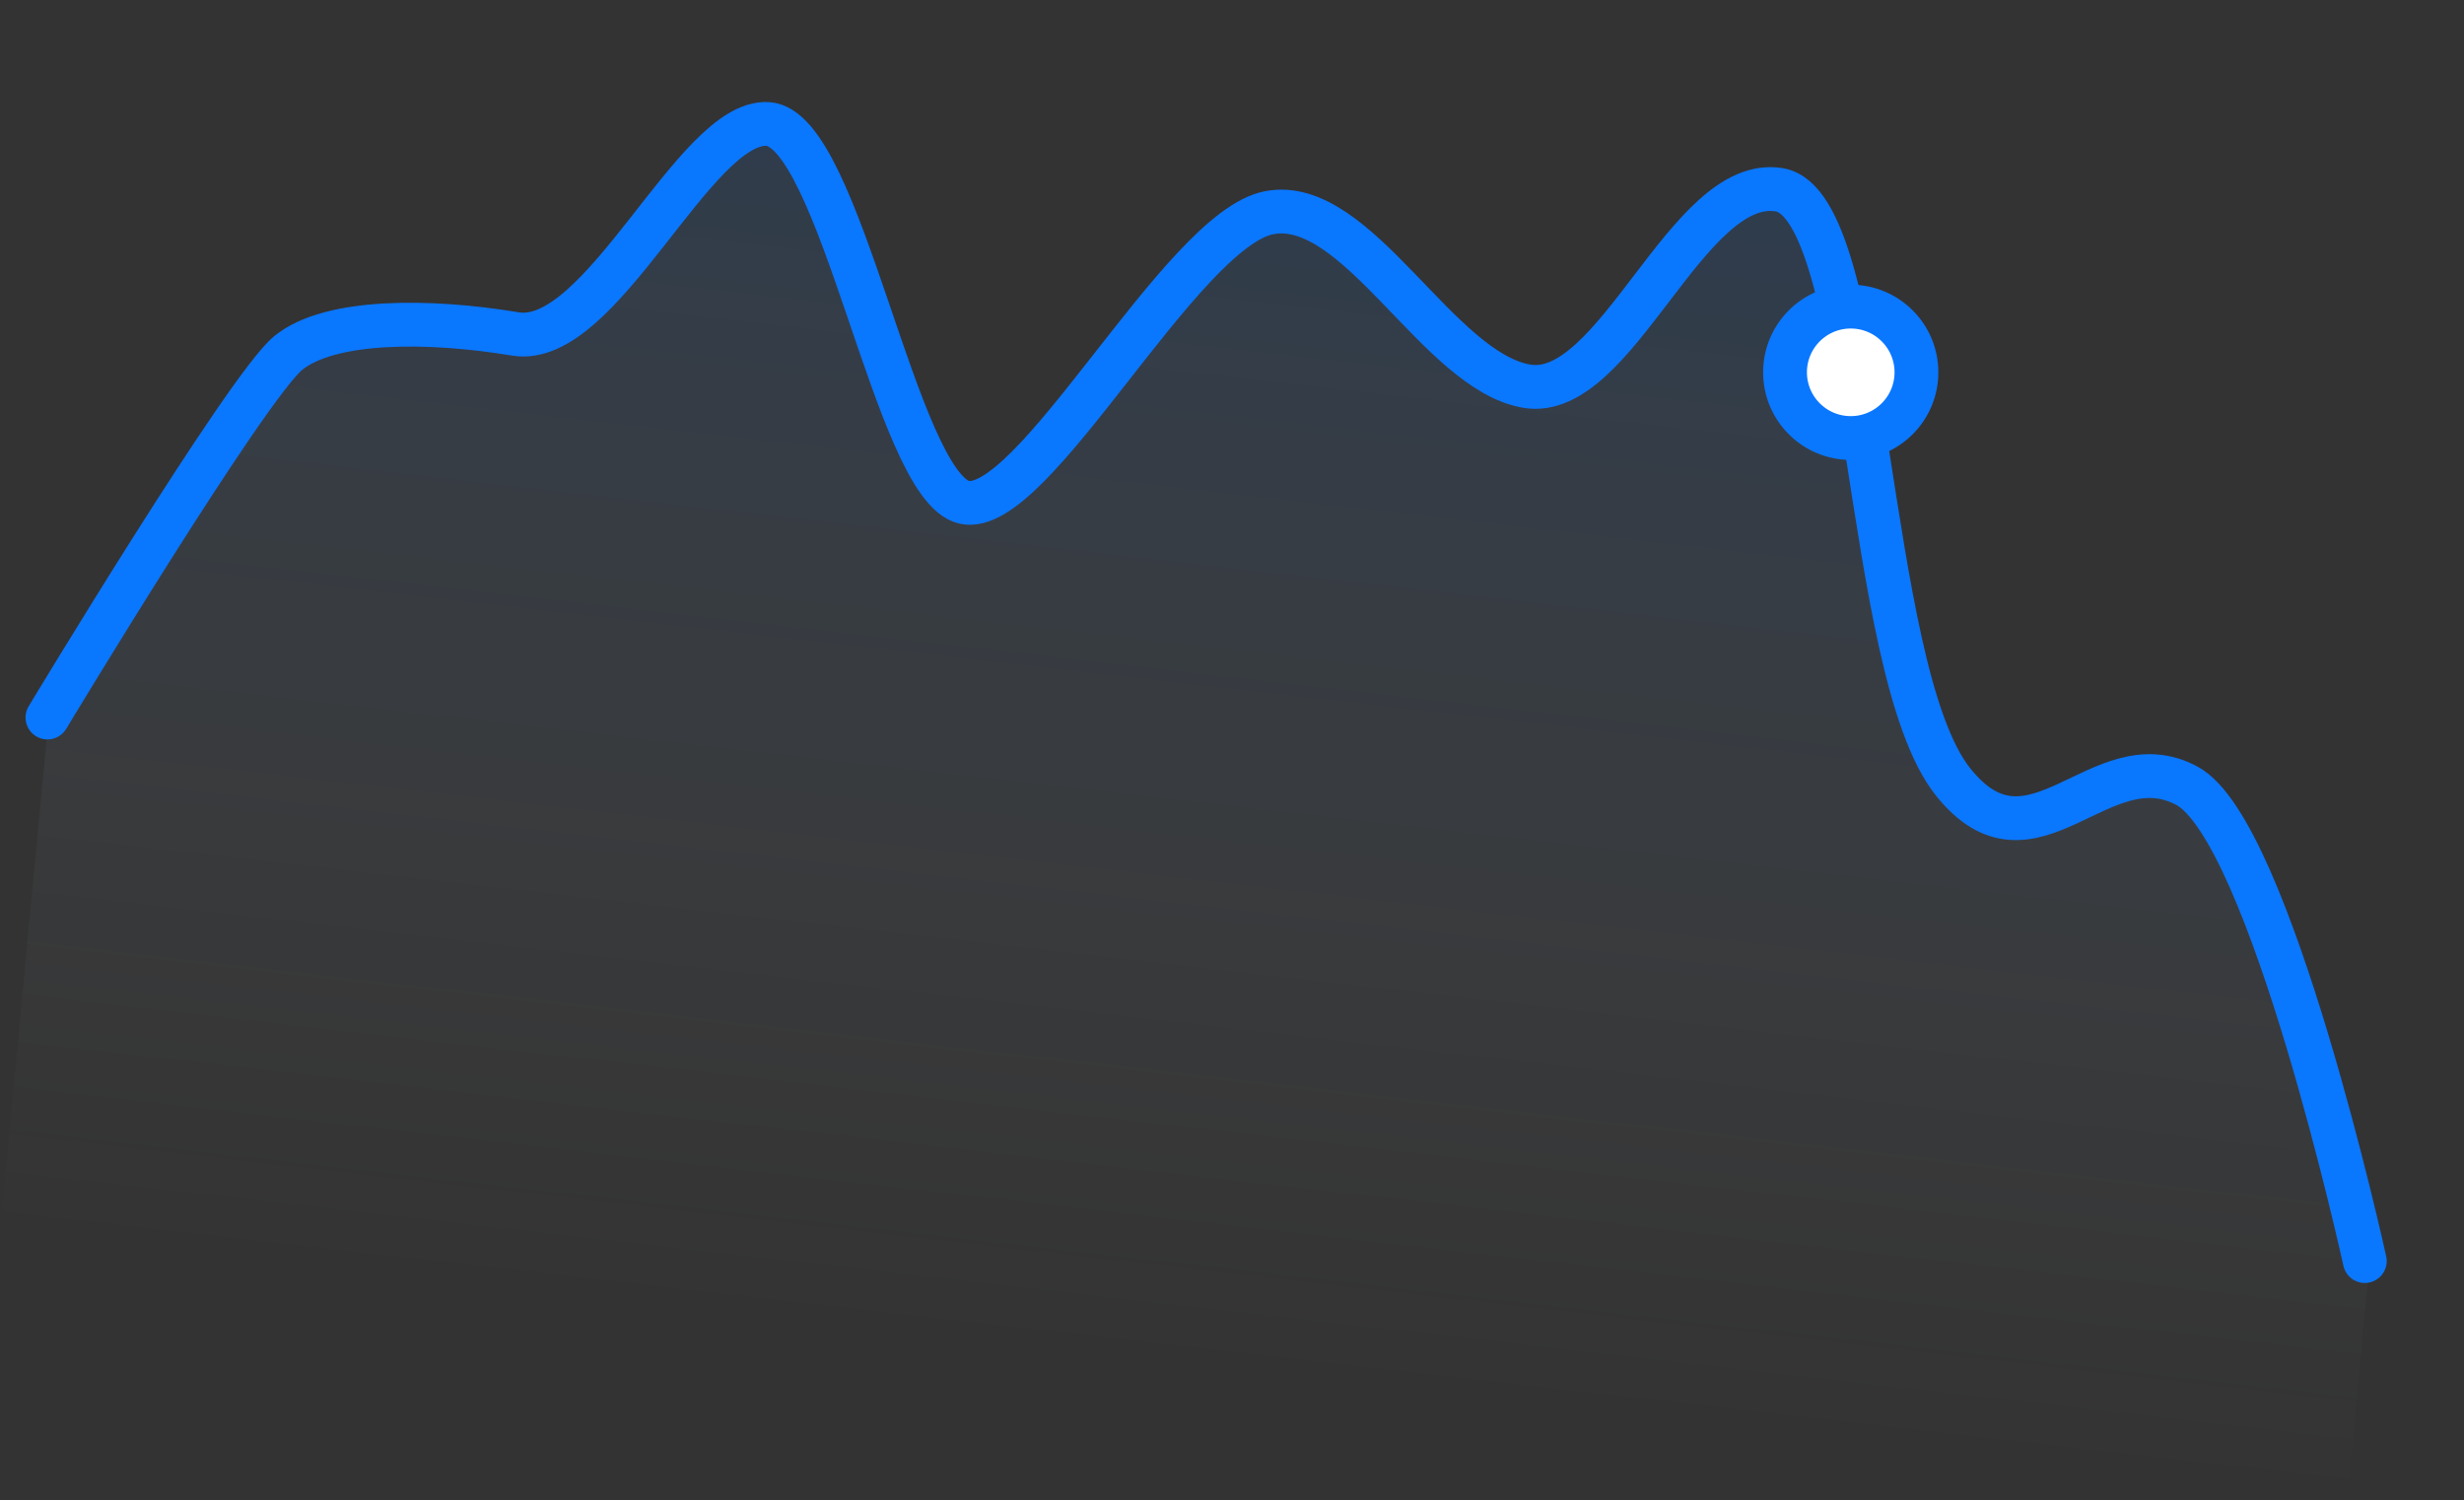 <svg width="225" height="137" viewBox="0 0 225 137" fill="none" xmlns="http://www.w3.org/2000/svg">
<rect x="0" y="0" width="225" height="137" fill="#333333" stroke="none"/>
<path d="M200.176 71.231C207.812 75.303 216.498 114.075 216.498 114.075L214.339 136.809L-2.96674e-05 112.376L4.523 64.753C4.523 64.753 22.68 35.018 26.483 31.954C30.287 28.889 39.366 28.959 47.26 30.264C55.153 31.57 63.598 11.026 70.294 11.383C76.989 11.741 82.04 43.968 88.295 45.492C94.55 47.017 108.095 20.968 116.173 19.454C124.252 17.94 131.611 33.793 139.778 35.13C147.945 36.466 154.382 16.099 162.8 17.465C171.219 18.83 170.506 60.573 178.766 70.819C186.057 79.864 192.236 66.997 200.176 71.231Z" fill="url(#paint0_linear_119_633)" fill-opacity="0.5"/>
<path d="M215.942 115.16C215.942 115.16 207.325 75.875 199.706 71.761C191.783 67.483 185.594 80.535 178.326 71.38C170.093 61.009 170.866 18.698 162.461 17.328C154.056 15.958 147.599 36.613 139.445 35.271C131.291 33.93 123.966 17.875 115.896 19.423C107.827 20.971 94.263 47.396 88.018 45.861C81.774 44.327 76.778 11.671 70.092 11.32C63.406 10.969 54.943 31.806 47.062 30.496C39.182 29.186 30.115 29.13 26.312 32.243C22.51 35.355 4.333 65.525 4.333 65.525" stroke="#0A77FF" stroke-width="4" stroke-linecap="round" stroke-linejoin="round"/>
<circle cx="169" cy="34" r="6" fill="white" stroke="#0A77FF" stroke-width="4"/>
<defs>
<linearGradient id="paint0_linear_119_633" x1="117.831" y1="12.333" x2="105.061" y2="124.352" gradientUnits="userSpaceOnUse">
<stop stop-color="#0A77FF" stop-opacity="0.25"/>
<stop offset="1" stop-color="white" stop-opacity="0"/>
</linearGradient>
</defs>
</svg>
